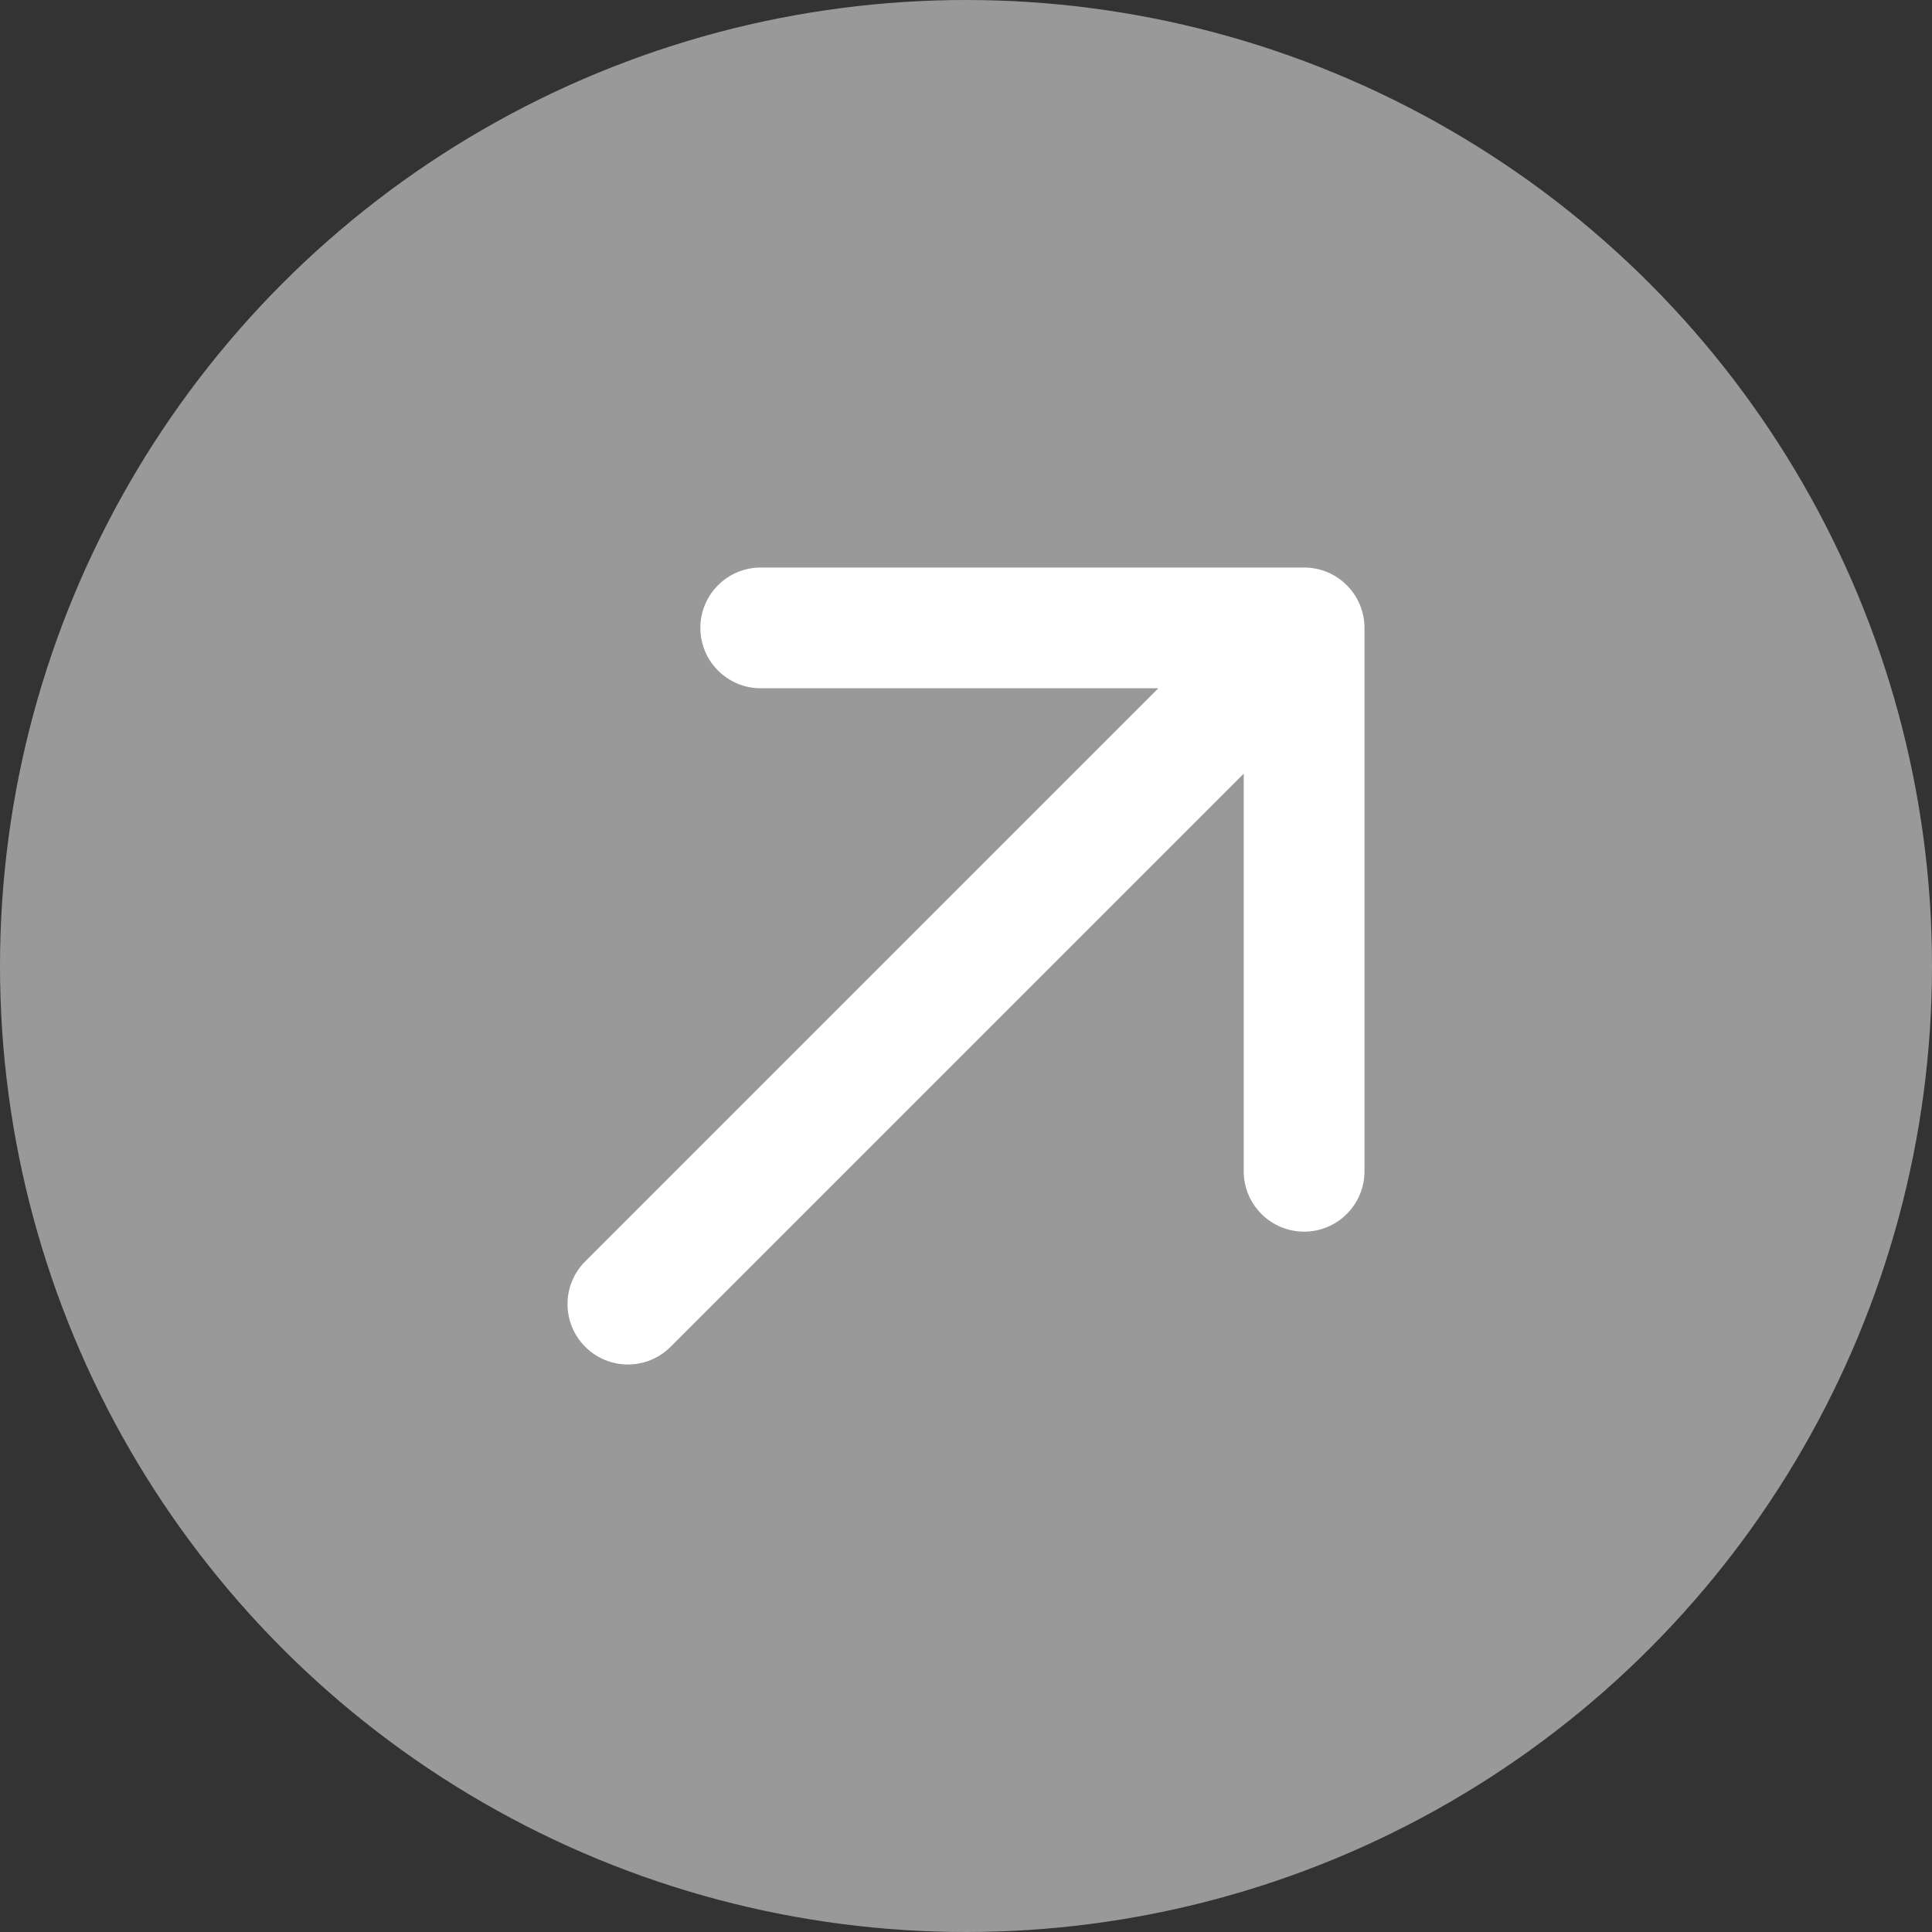 <svg width="32" height="32" viewBox="0 0 32 32" fill="none" xmlns="http://www.w3.org/2000/svg">
<rect x="0" y="0" width="32" height="32" fill="#333333" stroke="none"/>
<circle opacity="0.5" cx="16" cy="16" r="16" fill="white"/>
<path d="M9.693 20.893C9.302 21.283 9.302 21.916 9.693 22.307C10.083 22.698 10.716 22.698 11.107 22.307L9.693 20.893ZM22.6 10.4C22.6 9.848 22.152 9.4 21.6 9.4H12.6C12.048 9.4 11.6 9.848 11.6 10.4C11.6 10.952 12.048 11.4 12.6 11.4H20.6V19.4C20.6 19.952 21.048 20.4 21.6 20.4C22.152 20.4 22.6 19.952 22.6 19.4V10.4ZM11.107 22.307L22.307 11.107L20.893 9.693L9.693 20.893L11.107 22.307Z" fill="white"/>
</svg>
